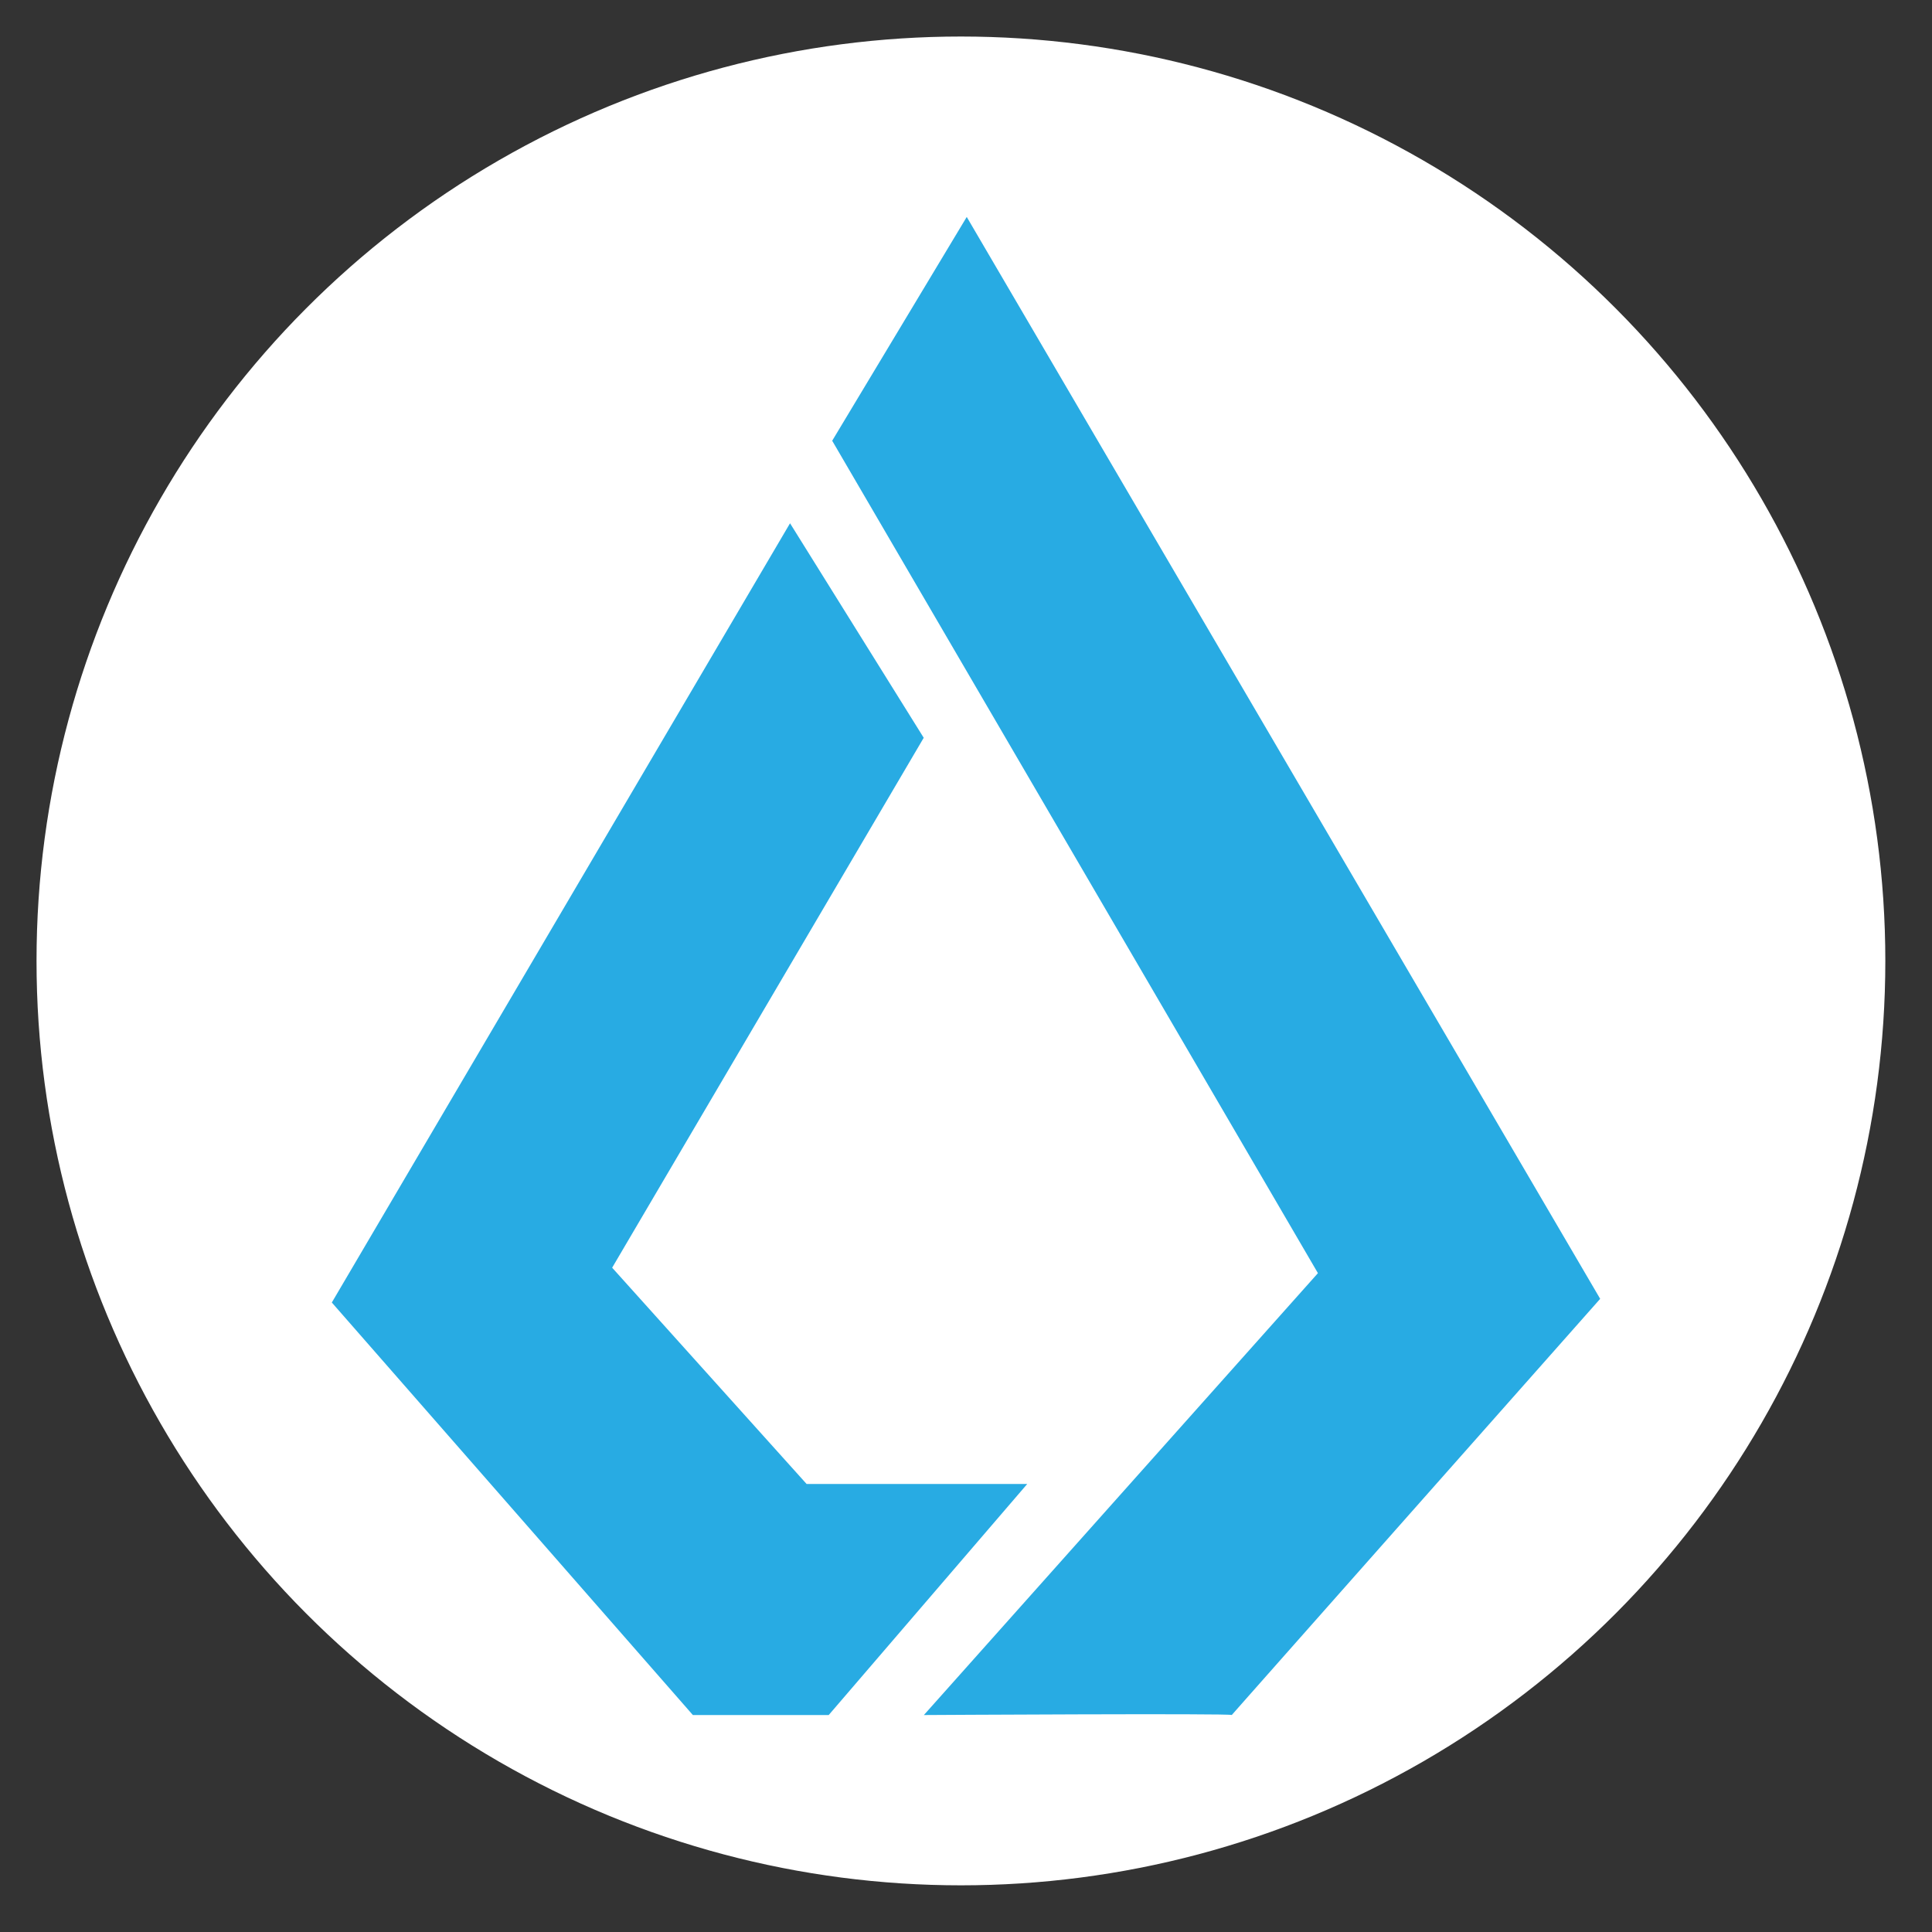 <?xml version="1.0" encoding="utf-8"?>
<!-- Generator: Adobe Illustrator 16.0.0, SVG Export Plug-In . SVG Version: 6.00 Build 0)  -->
<!DOCTYPE svg PUBLIC "-//W3C//DTD SVG 1.1//EN" "http://www.w3.org/Graphics/SVG/1.1/DTD/svg11.dtd">
<svg version="1.1" id="Layer_1" xmlns="http://www.w3.org/2000/svg" xmlns:xlink="http://www.w3.org/1999/xlink" x="0px" y="0px"
	 width="128px" height="128px" viewBox="0 0 128 128" enable-background="new 0 0 128 128" xml:space="preserve">
<rect x="0" y="0" width="128" height="128" fill="#333333" stroke="none"/>
<circle fill="#FFFFFF" cx="63.664" cy="63.664" r="61.244"/>
<circle fill="#28ABE3" cx="-8.937" cy="7.471" r="6.656"/>
<path fill="#28ABE3" d="M64.049,14.373L55.135,29.2l32.181,55.15l-26.107,29.276c0,0,20.521-0.122,20.399,0
	s24.408-27.575,24.408-27.575L64.049,14.373z M52.342,34.668L21.984,86.295l23.922,27.332h8.997l13.152-15.308H53.441L40.557,83.988
	L61.199,48.88L52.342,34.668z"/>
</svg>
